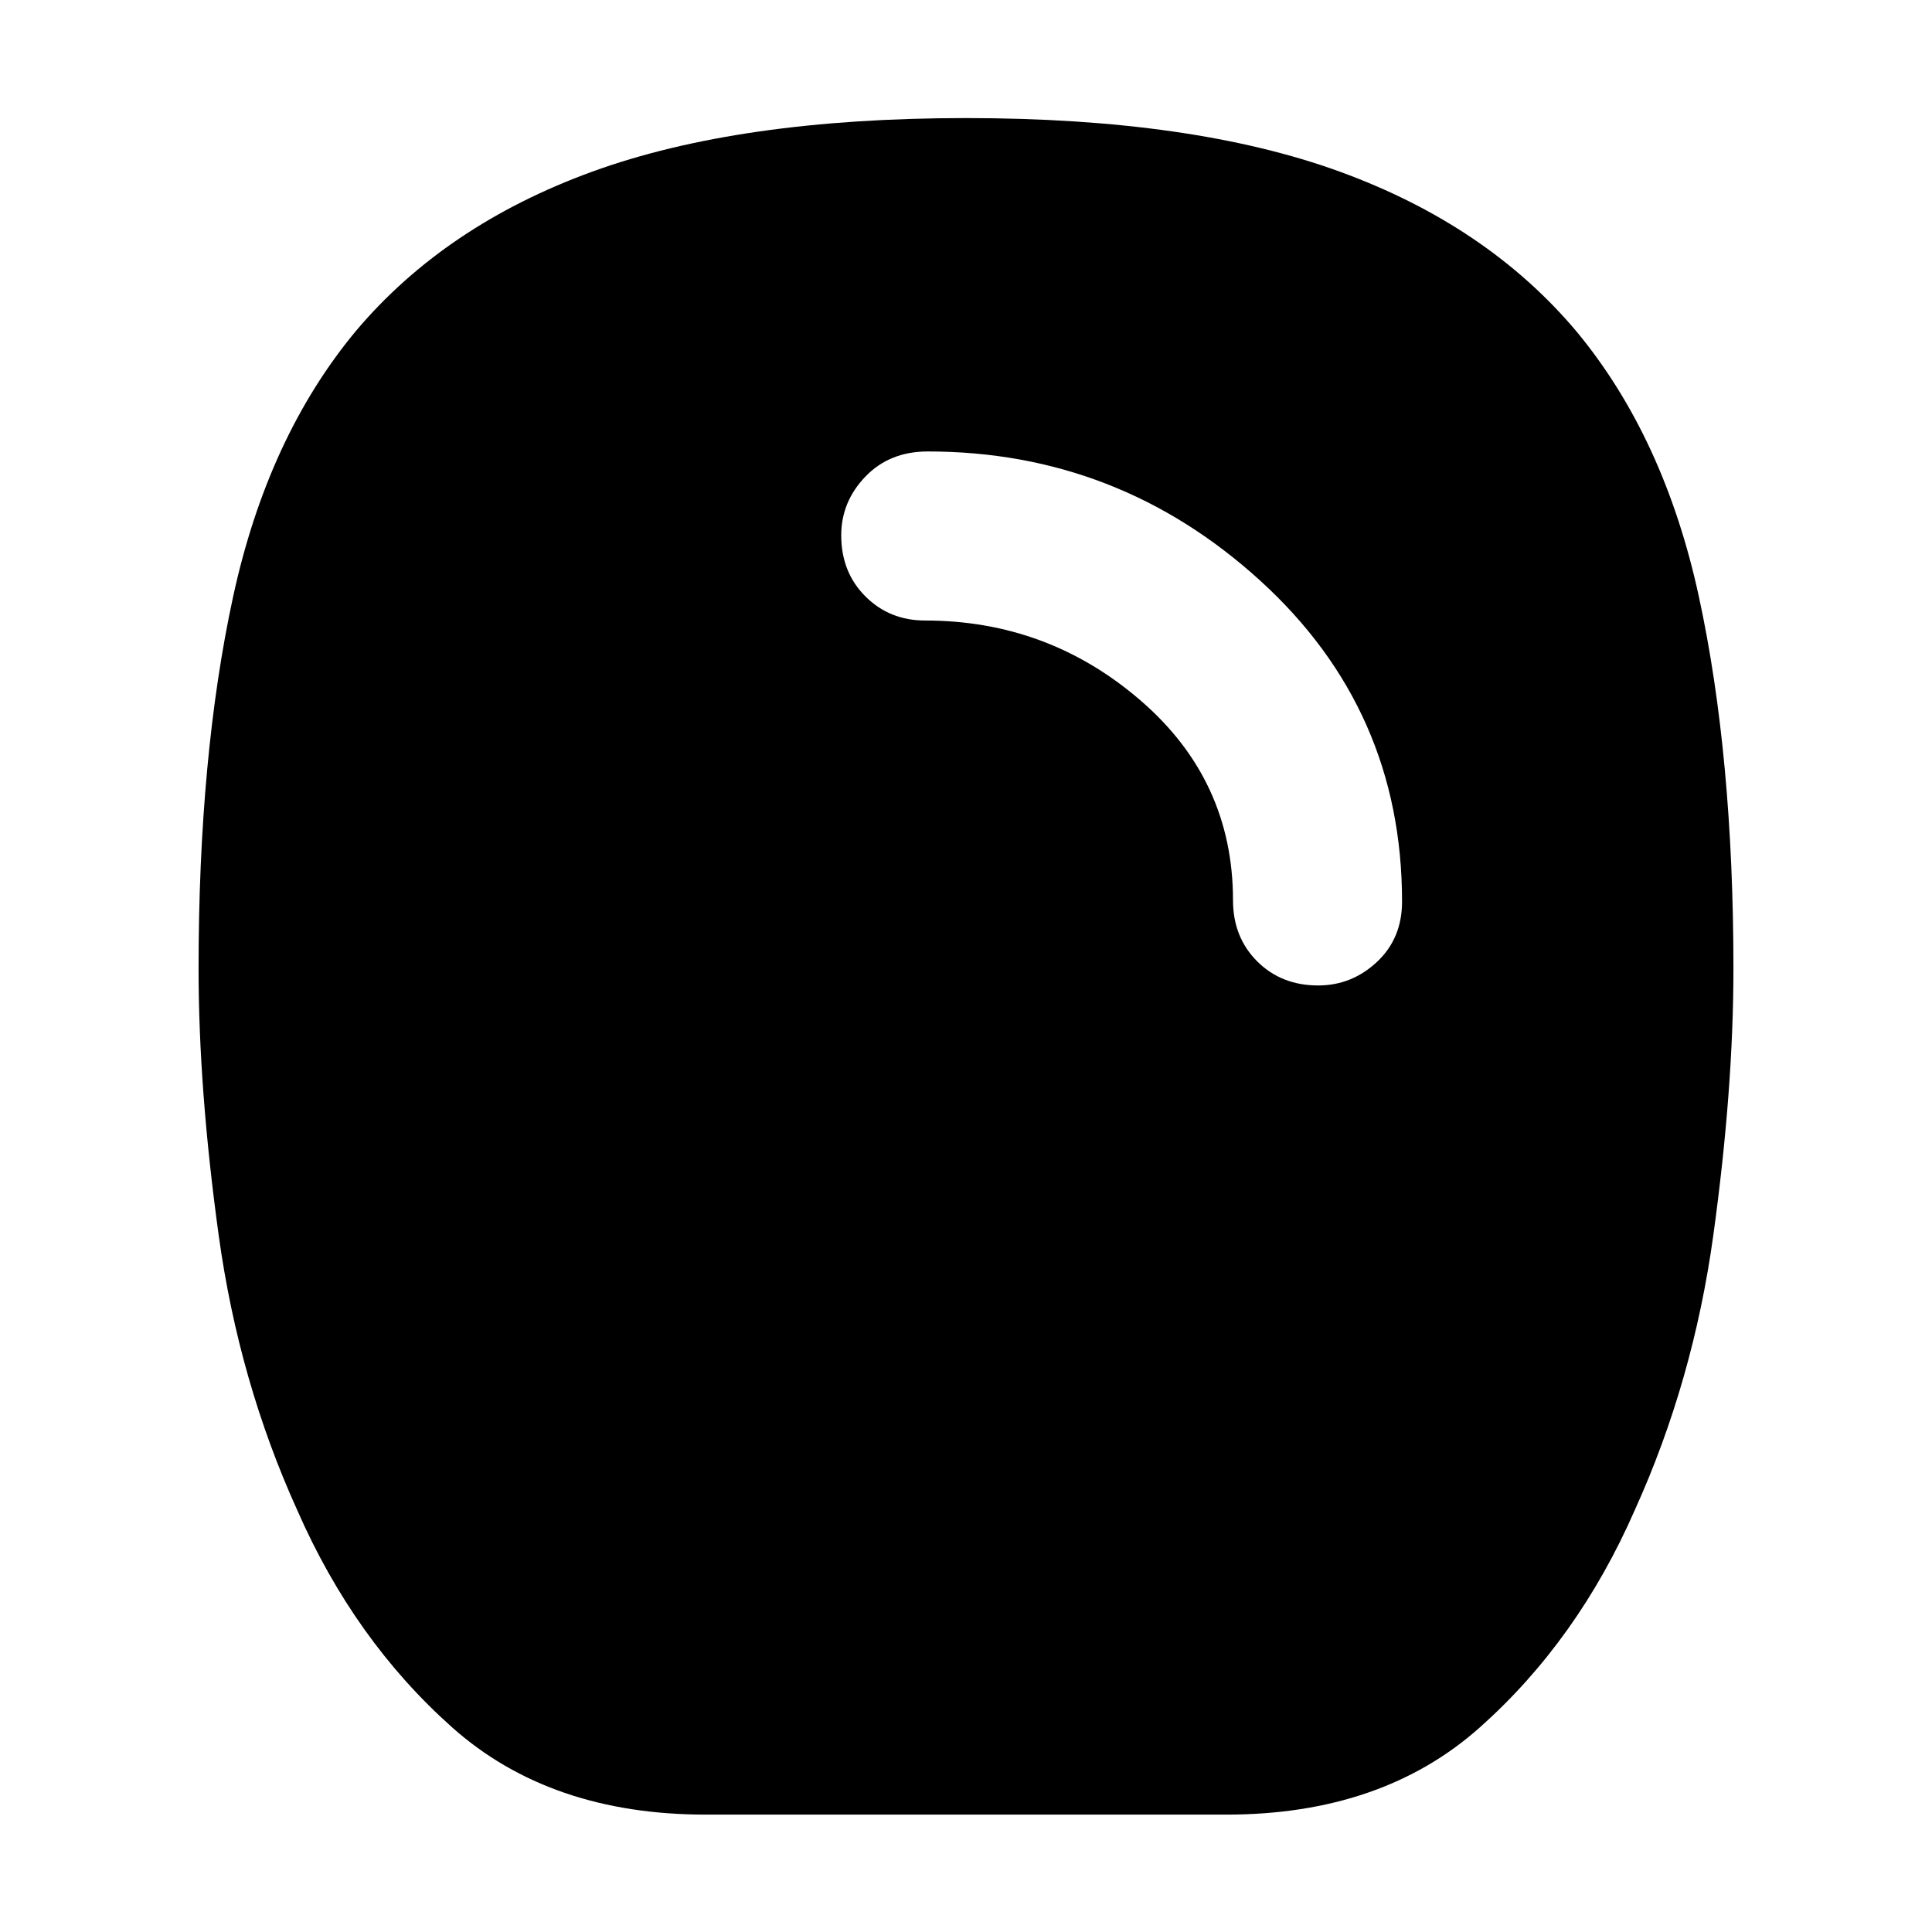 <svg xmlns="http://www.w3.org/2000/svg" height="40" viewBox="0 -960 960 960" width="40"><path d="M350.67-58.33q-77.34 0-126-43.34-48.67-43.33-77-108-29-64-39-136.5t-10-132.5q0-105.66 17.16-184.83 17.17-79.17 60.84-131.83Q221-848 294.17-874.67q73.16-26.66 185.83-26.66 112.67 0 185.83 26.66Q739-848 783.33-795.33 827-742.67 844.17-663.5q17.16 79.17 17.16 184.83 0 60-10 132.5t-39 136.5q-28.33 64.67-77 108-48.66 43.34-126 43.34H350.67Zm304.33-412q16.67 0 29.17-11.67t12.5-30q0-95.33-70.5-159.5T461-735.67q-19 0-31 12.5T418-694q0 18.33 12 30.33t29.67 12q61 0 107 39.67t46 99.33q0 18.34 12 30.34t30.33 12Z"/></svg>